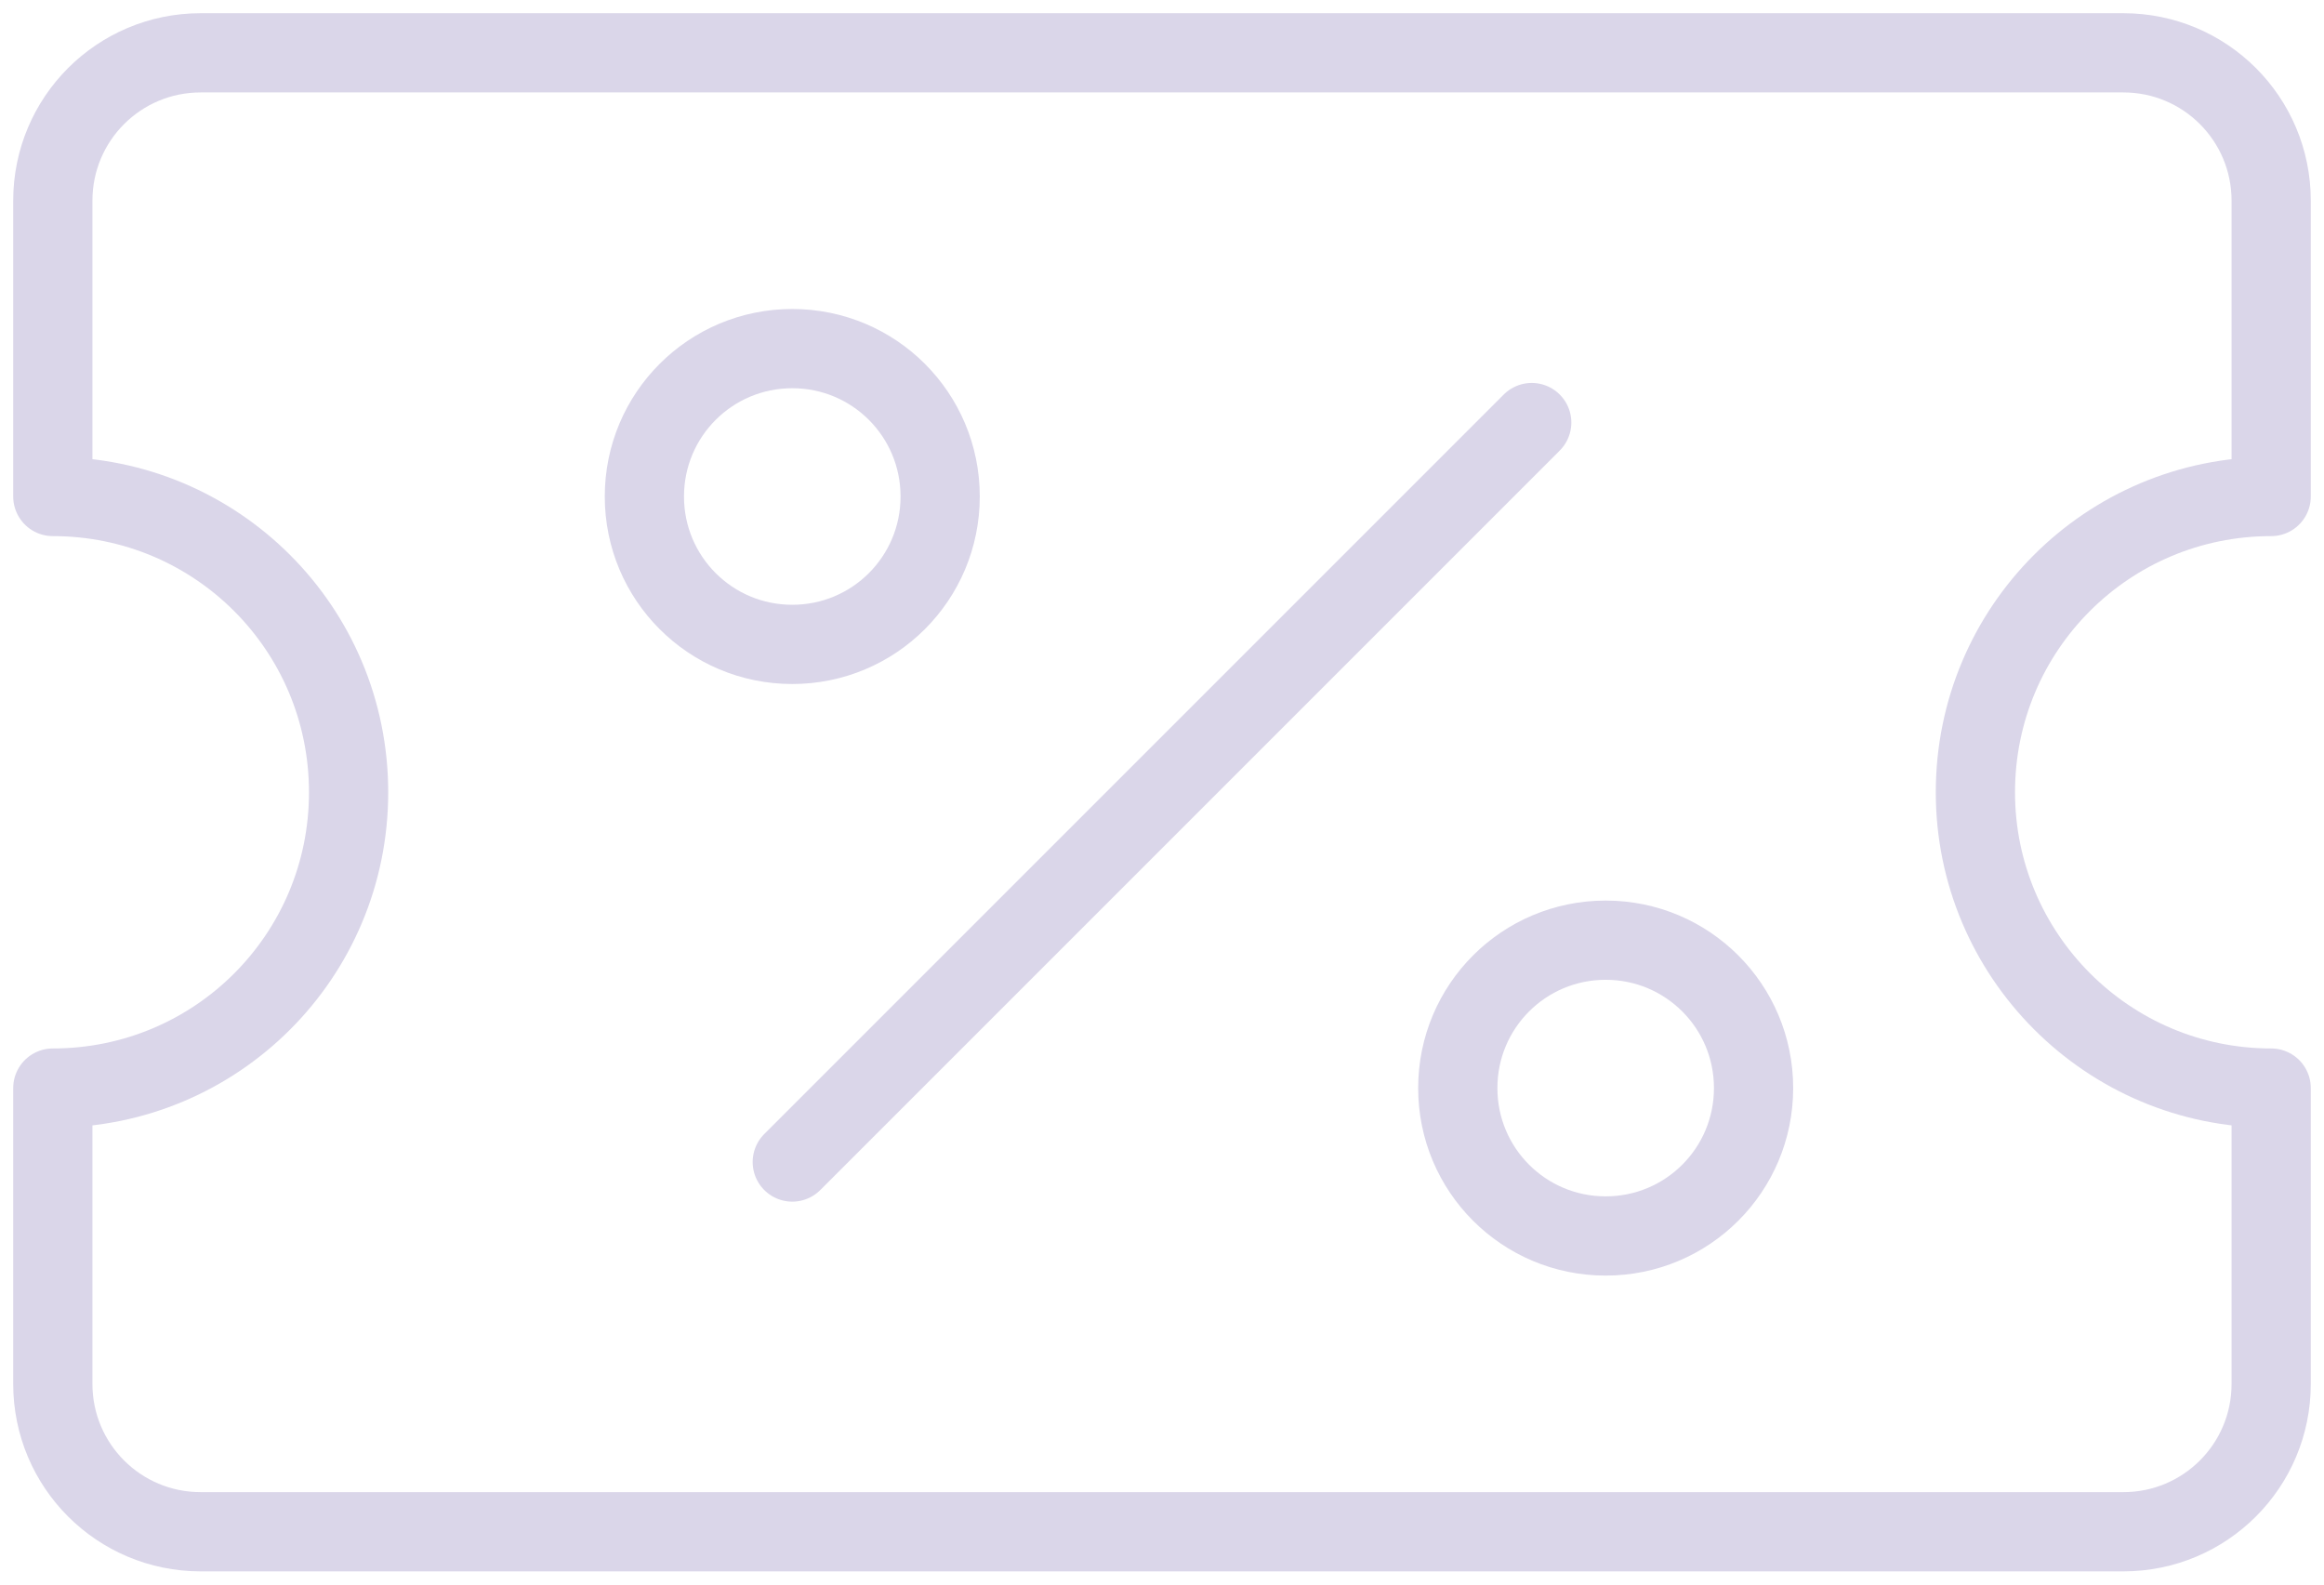 <svg width="44" height="30" viewBox="0 0 44 30" fill="none" xmlns="http://www.w3.org/2000/svg">
<path d="M43 20.6V26.2C43 27.749 41.749 29 40.2 29H3.8C2.251 29 1 27.749 1 26.2V20.6C4.099 20.6 6.6 18.099 6.6 15C6.6 11.901 4.099 9.4 1 9.4V3.8C1 2.251 2.251 1 3.8 1H40.2C41.749 1 43 2.251 43 3.8V9.4C39.901 9.4 37.4 11.901 37.4 15C37.4 18.08 39.901 20.6 43 20.6Z" stroke="#DAD6E9" stroke-width="1.5" stroke-linecap="round" stroke-linejoin="round"/>
<path d="M15 12.2C16.549 12.2 17.8 10.949 17.8 9.4C17.8 7.851 16.549 6.6 15 6.6C13.451 6.6 12.2 7.851 12.2 9.4C12.2 10.949 13.451 12.2 15 12.2Z" stroke="#DAD6E9" stroke-width="1.5" stroke-linecap="round" stroke-linejoin="round"/>
<path d="M30.4 23.4C31.949 23.4 33.2 22.149 33.2 20.6C33.2 19.051 31.949 17.8 30.4 17.8C28.851 17.8 27.6 19.051 27.6 20.6C27.6 22.149 28.851 23.4 30.4 23.4Z" stroke="#DAD6E9" stroke-width="1.5" stroke-linecap="round" stroke-linejoin="round"/>
<path d="M29 8L15 22" stroke="#DAD6E9" stroke-width="1.5" stroke-linecap="round" stroke-linejoin="round"/>
</svg>
